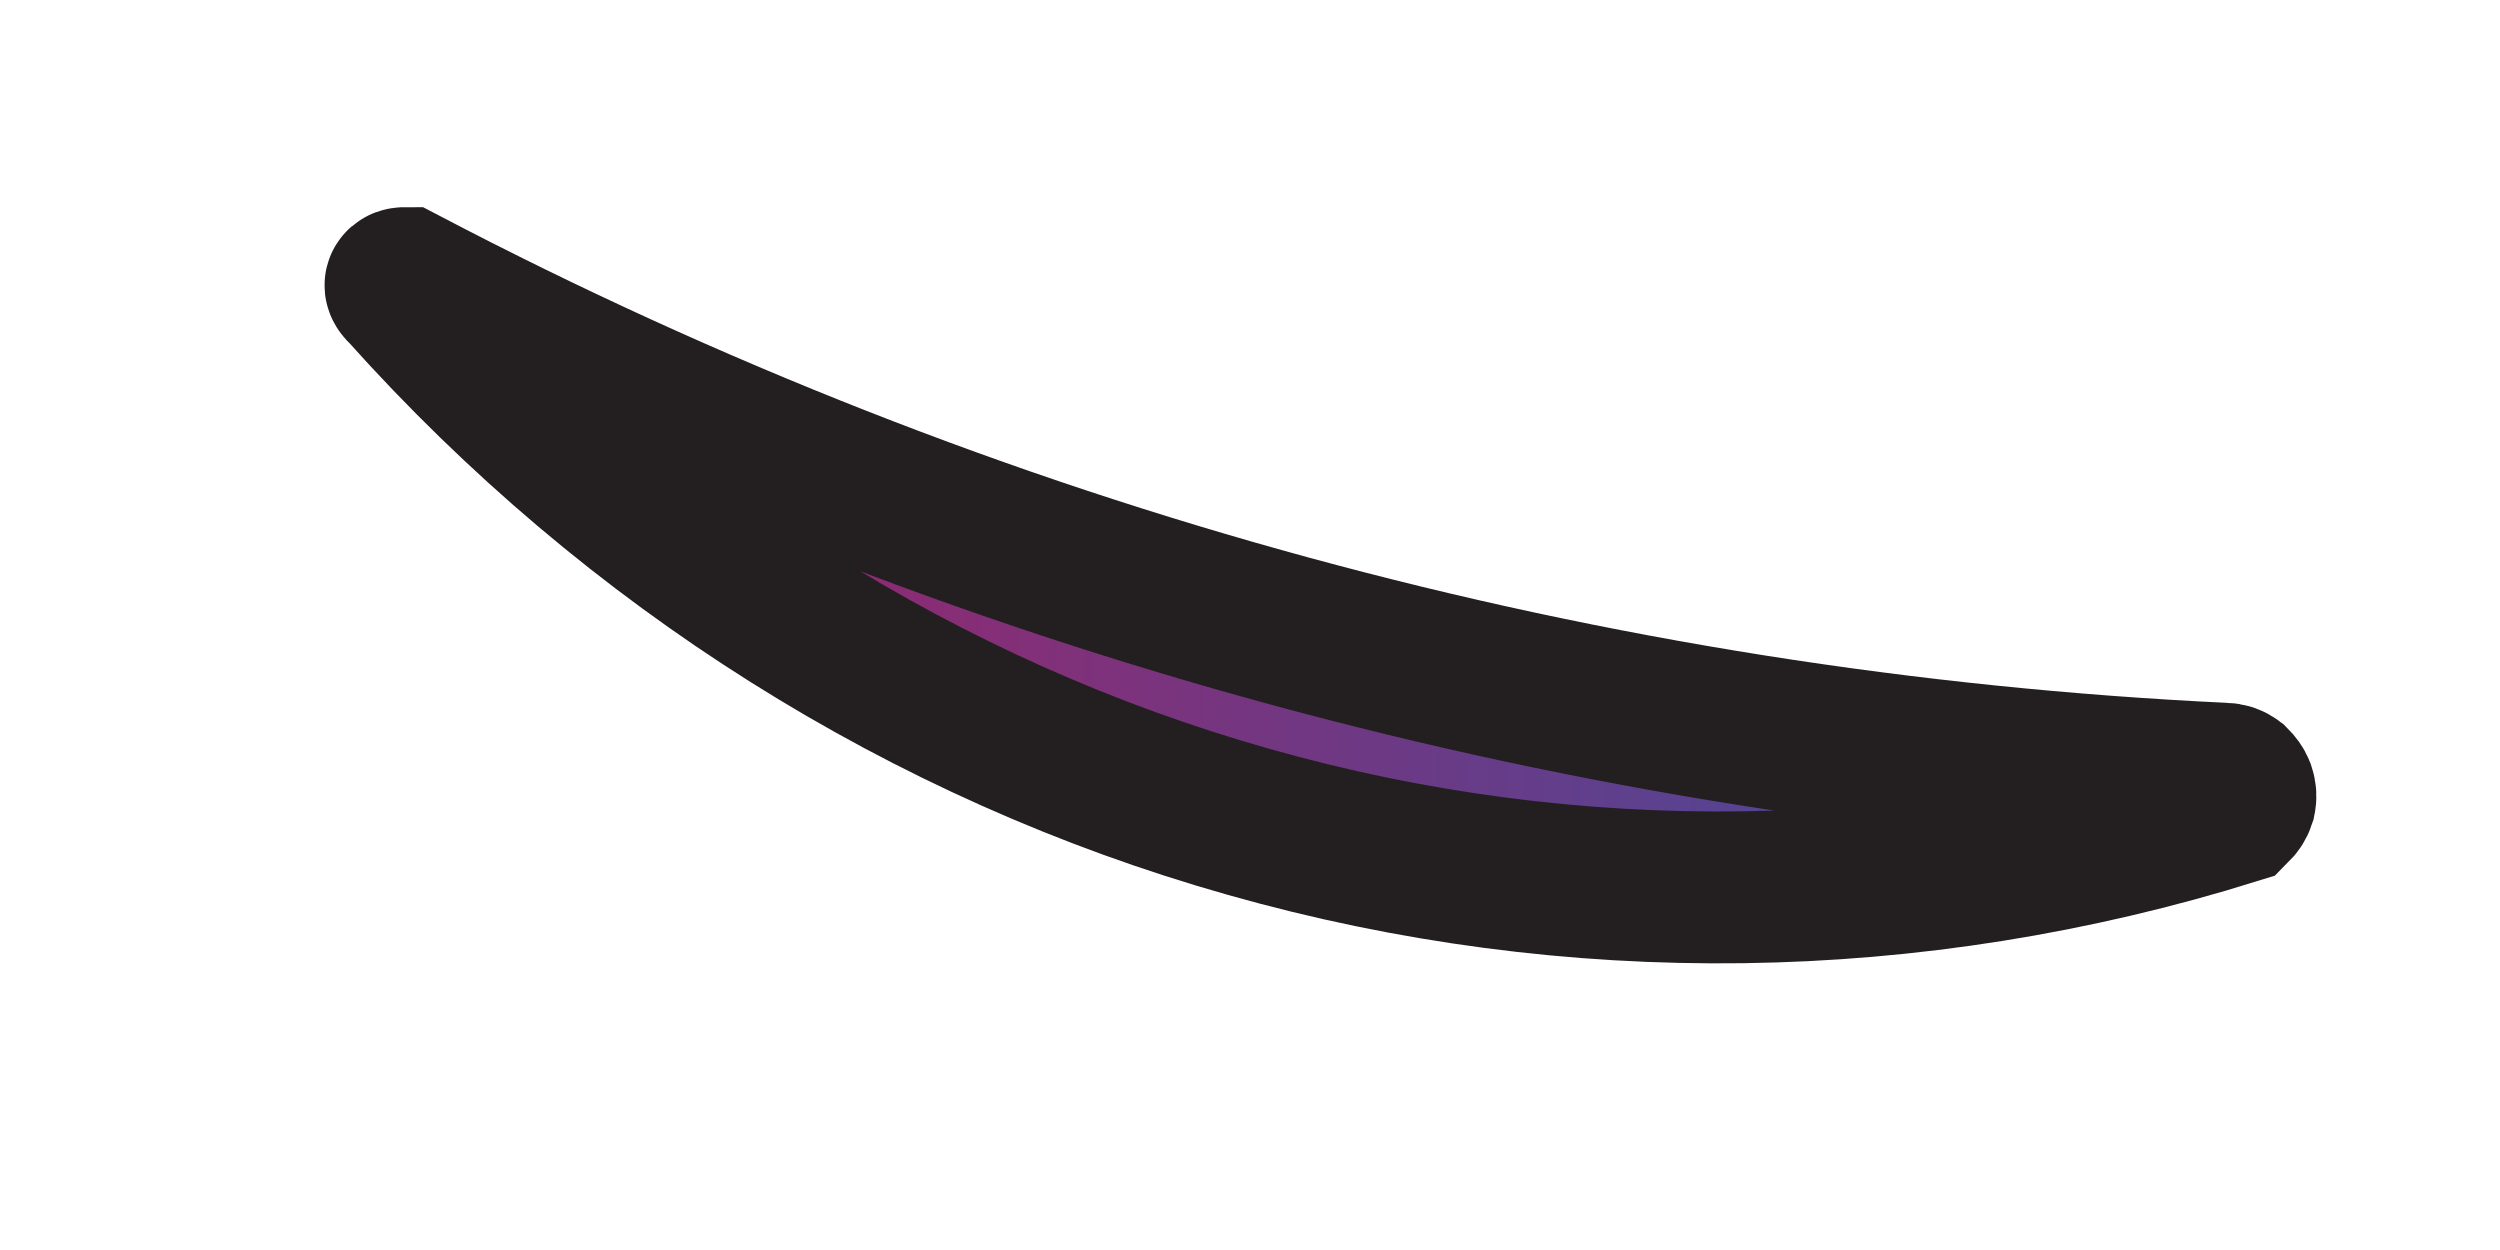 <svg width="4" height="2" viewBox="0 0 4 2" fill="none" xmlns="http://www.w3.org/2000/svg">
<path d="M3.559 1.246C2.546 1.198 1.554 0.928 0.647 0.453C0.647 0.453 0.633 0.453 0.647 0.465C1.013 0.874 1.481 1.169 1.998 1.315C2.516 1.462 3.062 1.454 3.575 1.294C3.579 1.29 3.582 1.286 3.584 1.28C3.585 1.275 3.585 1.27 3.583 1.264C3.581 1.259 3.578 1.255 3.574 1.251C3.57 1.248 3.565 1.246 3.559 1.246Z" fill="url(#paint0_linear_134_476)" stroke="#231F20" stroke-width="0.243" stroke-miterlimit="10"/>
<defs>
<linearGradient id="paint0_linear_134_476" x1="0.637" y1="0.94" x2="3.585" y2="0.94" gradientUnits="userSpaceOnUse">
<stop stop-color="#A71F63"/>
<stop offset="1" stop-color="#3A50A2"/>
</linearGradient>
</defs>
</svg>
